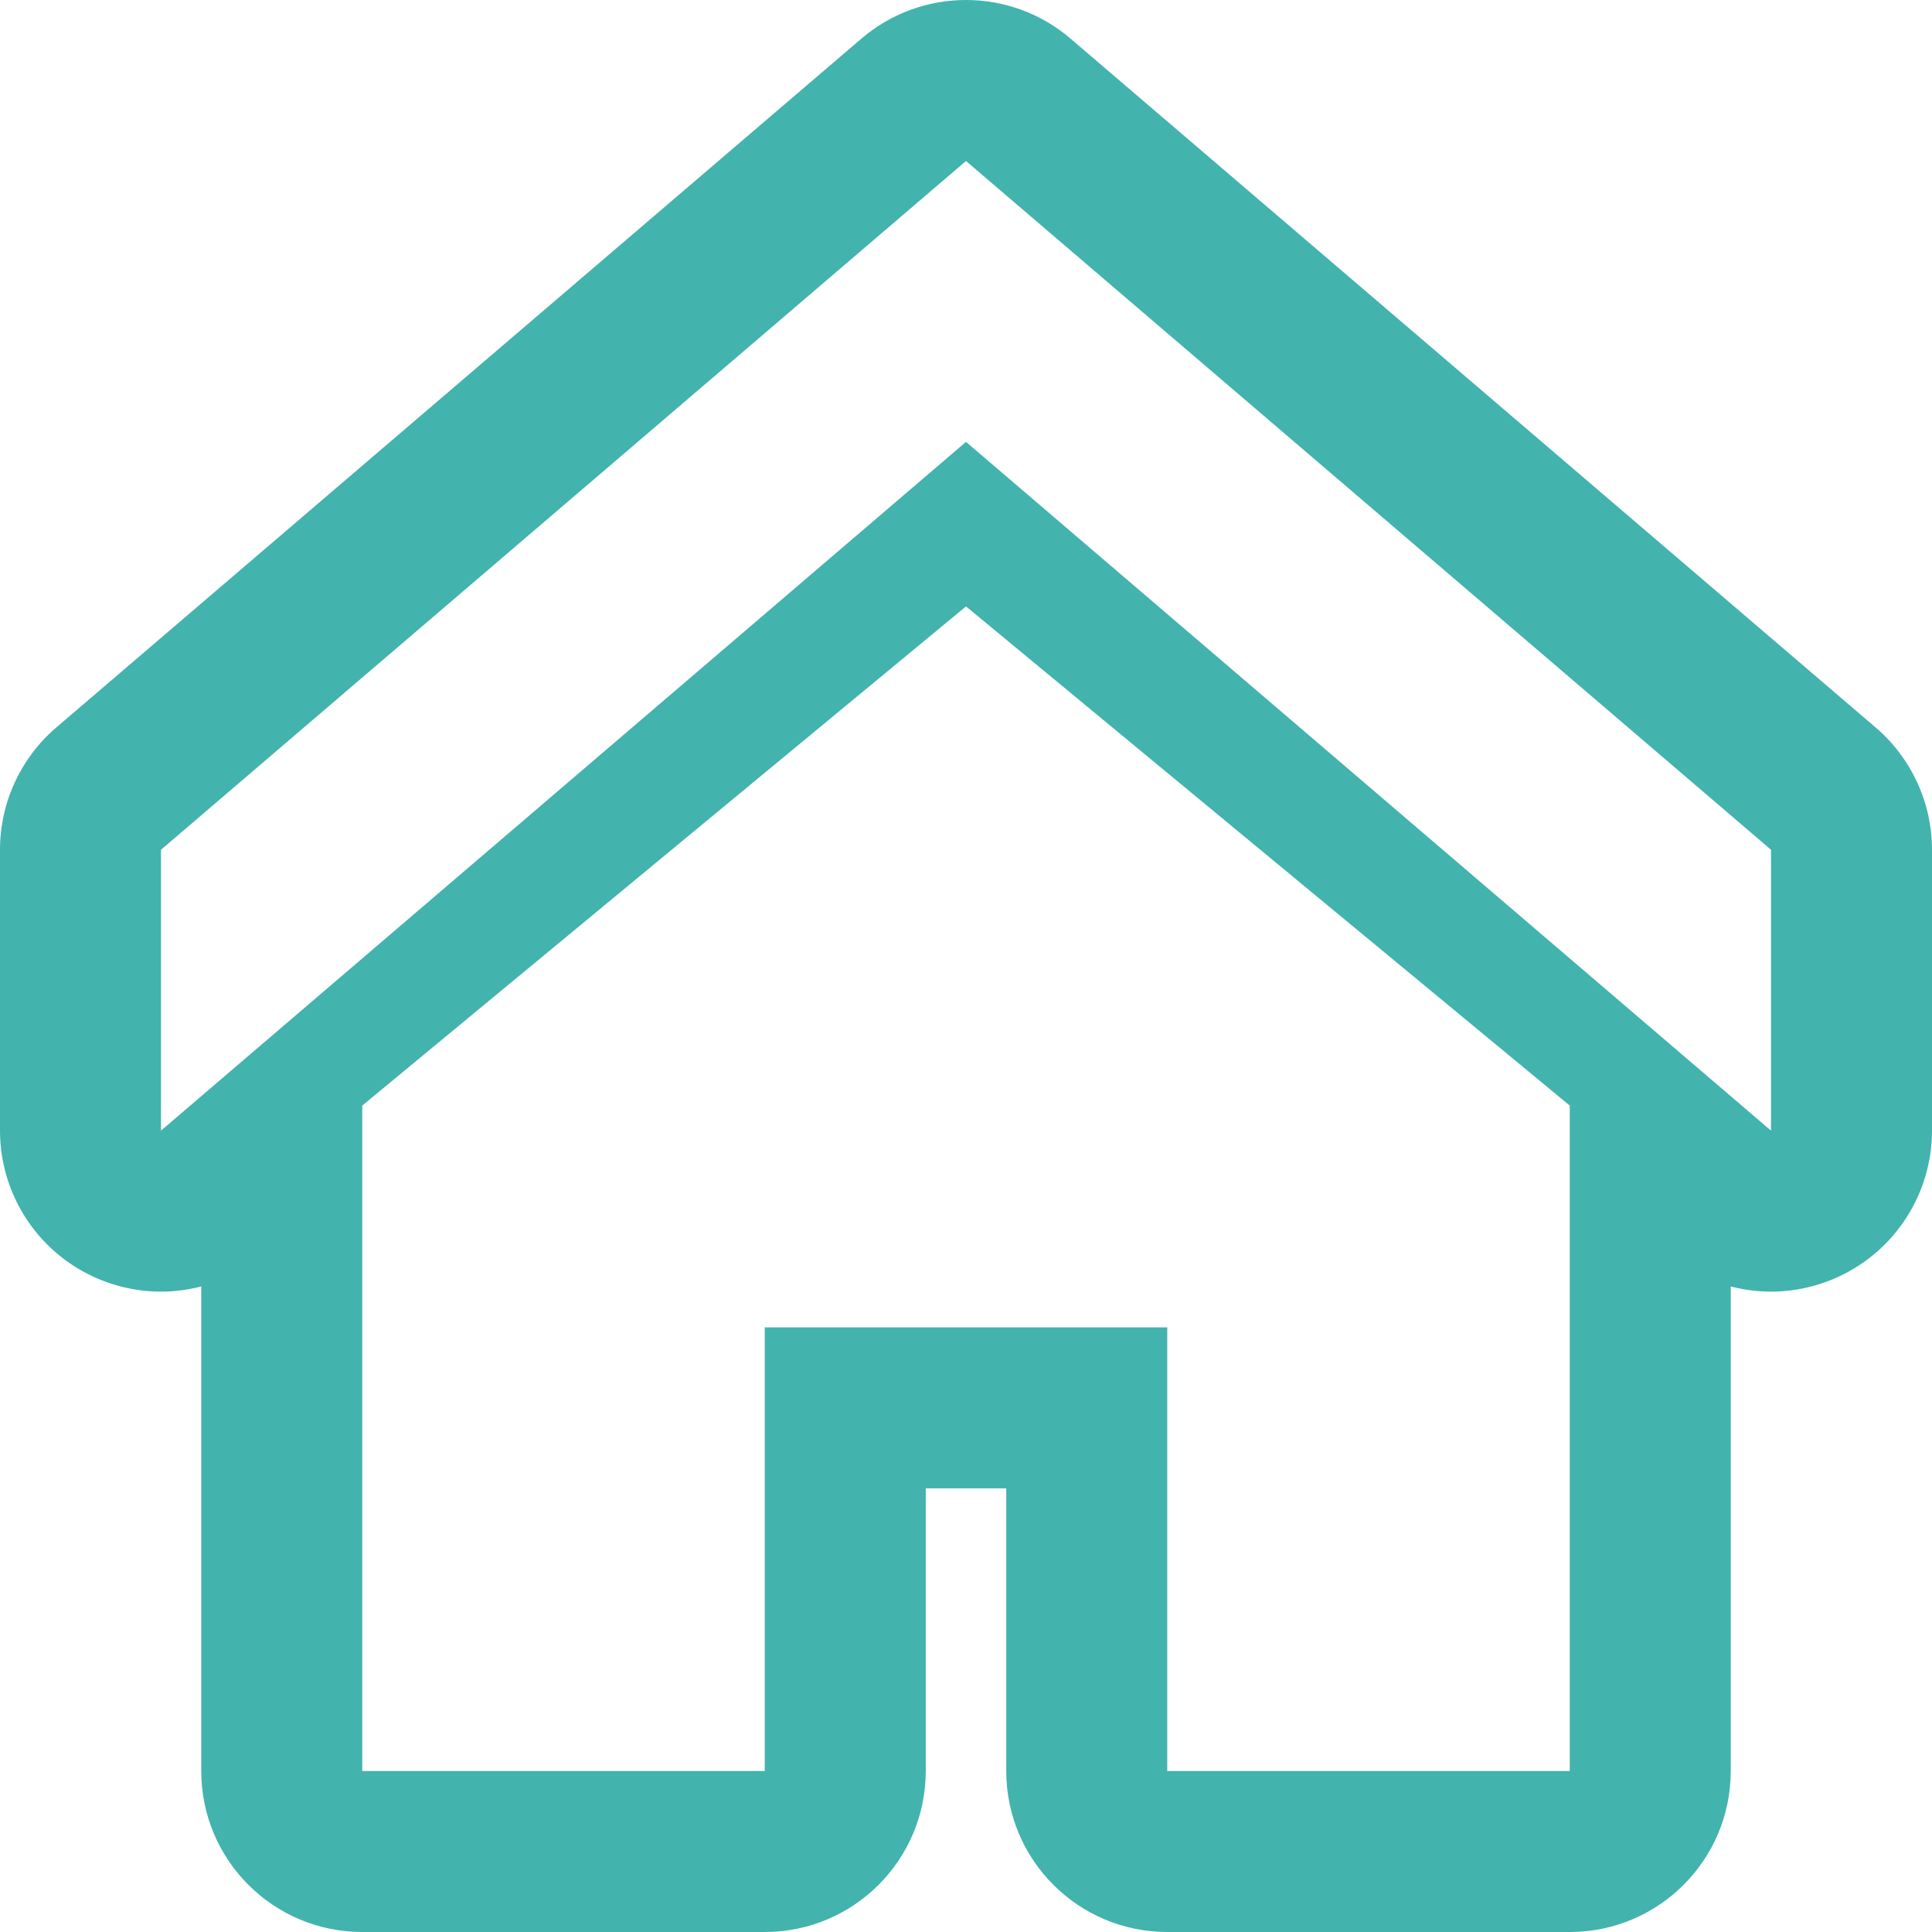 <svg xmlns="http://www.w3.org/2000/svg" width="24" height="24" viewBox="0 0 24 24">
  <g id="icon_home_main" transform="translate(-0.571 -0.861)" fill="none" stroke-linecap="round" stroke-linejoin="round">
    <path d="M22.571,14.906l-10-8.556-10,8.556V11.417l10-8.556,10,8.556Zm-2.5-.311v8.267h-5V17.35h-5v5.511h-5V14.595l7.5-6.2Z" stroke="none"/>
    <path d="M 20.071 22.861 L 20.071 14.595 L 12.571 8.394 L 5.071 14.595 L 5.071 22.861 L 10.071 22.861 L 10.071 17.35 L 15.071 17.35 L 15.071 22.861 L 20.071 22.861 M 2.571 14.906 L 12.571 6.35 L 22.571 14.906 L 22.571 11.417 L 12.571 2.861 L 2.571 11.417 L 2.571 14.906 M 20.071 24.861 L 15.071 24.861 C 13.966 24.861 13.071 23.966 13.071 22.861 L 13.071 19.35 L 12.071 19.35 L 12.071 22.861 C 12.071 23.966 11.175 24.861 10.071 24.861 L 5.071 24.861 C 3.966 24.861 3.071 23.966 3.071 22.861 L 3.071 16.842 C 2.907 16.884 2.739 16.906 2.57 16.906 C 2.287 16.906 2.002 16.845 1.734 16.722 C 1.025 16.396 0.571 15.686 0.571 14.906 L 0.571 11.417 C 0.571 10.833 0.826 10.278 1.27 9.898 L 11.27 1.342 C 11.645 1.021 12.108 0.861 12.571 0.861 C 13.034 0.861 13.497 1.021 13.871 1.342 L 23.871 9.898 C 24.315 10.278 24.571 10.833 24.571 11.417 L 24.571 14.906 C 24.571 15.686 24.116 16.396 23.407 16.722 C 23.14 16.845 22.854 16.906 22.571 16.906 C 22.402 16.906 22.234 16.884 22.071 16.842 L 22.071 22.861 C 22.071 23.966 21.175 24.861 20.071 24.861 Z" stroke="none" fill="#43b3ae"/>
  </g>
</svg>
